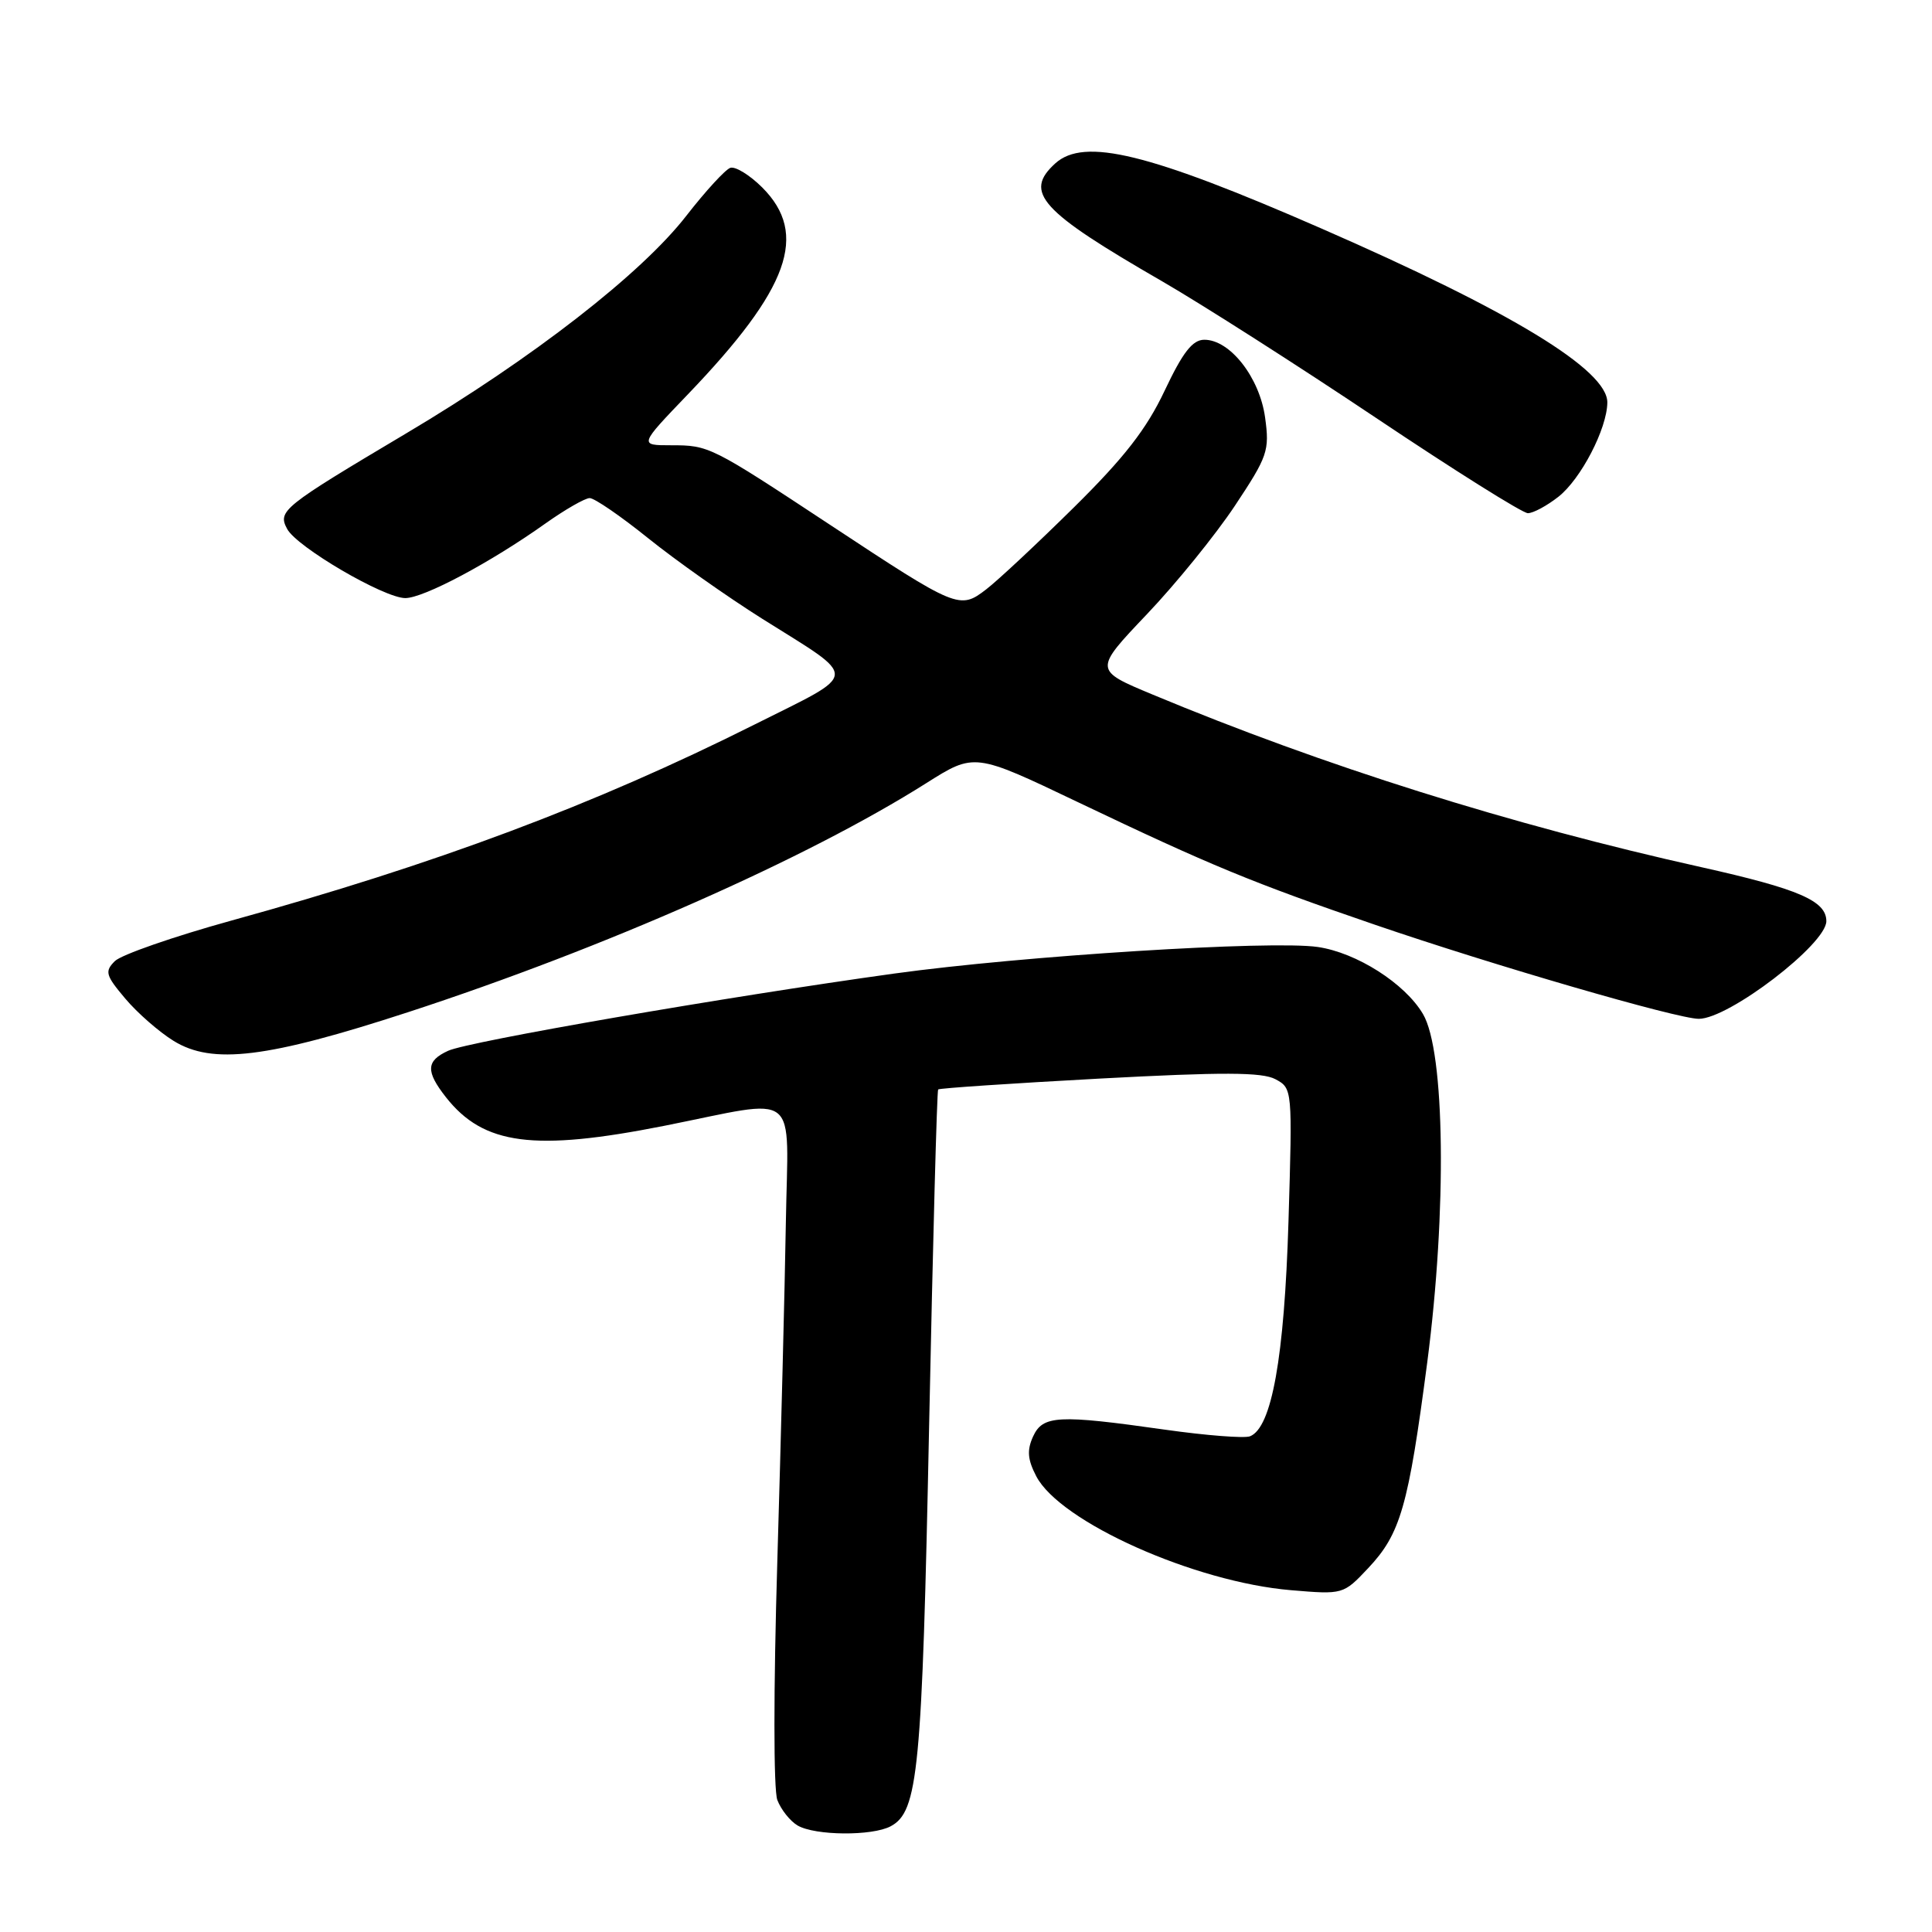 <?xml version="1.0" encoding="UTF-8" standalone="no"?>
<!DOCTYPE svg PUBLIC "-//W3C//DTD SVG 1.1//EN" "http://www.w3.org/Graphics/SVG/1.1/DTD/svg11.dtd" >
<svg xmlns="http://www.w3.org/2000/svg" xmlns:xlink="http://www.w3.org/1999/xlink" version="1.1" viewBox="0 0 256 256">
 <g >
 <path fill="currentColor"
d=" M 118.02 241.99 C 121.67 240.04 122.18 234.67 123.11 189.07 C 123.61 164.64 124.15 144.52 124.31 144.36 C 124.47 144.19 134.08 143.55 145.67 142.92 C 162.06 142.04 167.24 142.06 169.00 143.00 C 171.25 144.21 171.26 144.29 170.73 161.86 C 170.18 179.89 168.51 189.21 165.62 190.32 C 164.87 190.60 159.81 190.21 154.38 189.44 C 140.16 187.42 138.17 187.53 136.88 190.36 C 136.06 192.17 136.16 193.40 137.31 195.61 C 140.46 201.67 158.29 209.64 171.08 210.71 C 177.97 211.29 178.00 211.28 181.28 207.80 C 185.58 203.24 186.61 199.65 189.12 180.50 C 191.73 160.46 191.48 139.31 188.55 134.36 C 186.16 130.31 179.76 126.23 174.61 125.48 C 168.43 124.58 135.51 126.65 118.50 129.00 C 96.20 132.09 62.11 137.99 59.39 139.23 C 56.45 140.57 56.39 141.95 59.09 145.39 C 64.07 151.72 70.74 152.60 88.00 149.18 C 106.27 145.55 104.42 144.08 104.13 162.00 C 103.99 170.53 103.48 190.70 103.00 206.84 C 102.49 223.84 102.49 237.16 103.00 238.51 C 103.49 239.79 104.70 241.31 105.69 241.89 C 108.01 243.24 115.57 243.30 118.02 241.99 Z  M 54.10 134.11 C 80.04 125.64 106.94 113.76 122.74 103.77 C 129.12 99.74 129.12 99.74 142.81 106.28 C 160.43 114.69 165.91 116.95 182.15 122.52 C 197.93 127.93 222.27 135.00 225.10 135.00 C 229.08 135.00 242.00 125.10 242.00 122.06 C 242.00 119.37 238.35 117.79 225.50 114.92 C 200.15 109.28 175.38 101.48 152.72 92.03 C 144.94 88.79 144.94 88.79 151.95 81.41 C 155.81 77.36 161.06 70.88 163.62 67.03 C 167.98 60.46 168.24 59.73 167.63 55.31 C 166.90 50.01 162.97 44.99 159.56 45.02 C 158.01 45.03 156.72 46.69 154.32 51.77 C 151.92 56.85 148.98 60.63 142.32 67.21 C 137.47 72.00 132.23 76.90 130.68 78.09 C 127.16 80.80 126.84 80.66 110.03 69.57 C 94.14 59.09 93.96 59.00 88.90 59.00 C 84.67 59.00 84.67 59.00 91.15 52.25 C 104.59 38.24 107.18 31.03 101.00 24.84 C 99.34 23.19 97.44 22.02 96.77 22.24 C 96.10 22.47 93.49 25.32 90.96 28.57 C 85.02 36.24 70.58 47.47 53.83 57.42 C 37.40 67.19 36.77 67.70 38.05 70.09 C 39.33 72.49 50.87 79.24 53.70 79.25 C 56.14 79.25 64.98 74.55 72.25 69.38 C 74.87 67.52 77.52 66.00 78.14 66.00 C 78.77 66.00 82.25 68.39 85.89 71.32 C 89.53 74.25 96.33 79.05 101.00 81.99 C 113.94 90.12 114.02 88.97 100.01 95.99 C 78.79 106.63 57.78 114.50 30.63 121.99 C 23.00 124.10 16.07 126.51 15.22 127.35 C 13.85 128.72 13.99 129.23 16.60 132.32 C 18.19 134.21 21.07 136.73 23.00 137.92 C 28.14 141.10 35.40 140.21 54.10 134.11 Z  M 206.49 65.83 C 209.48 63.48 212.94 56.81 212.98 53.34 C 213.02 49.03 200.27 41.27 175.10 30.28 C 152.21 20.28 143.66 18.19 139.83 21.65 C 135.60 25.49 137.83 27.95 154.00 37.28 C 159.22 40.30 171.98 48.44 182.34 55.38 C 192.70 62.32 201.75 68.00 202.45 68.00 C 203.16 68.00 204.97 67.02 206.49 65.83 Z "/>
</g>
</svg>